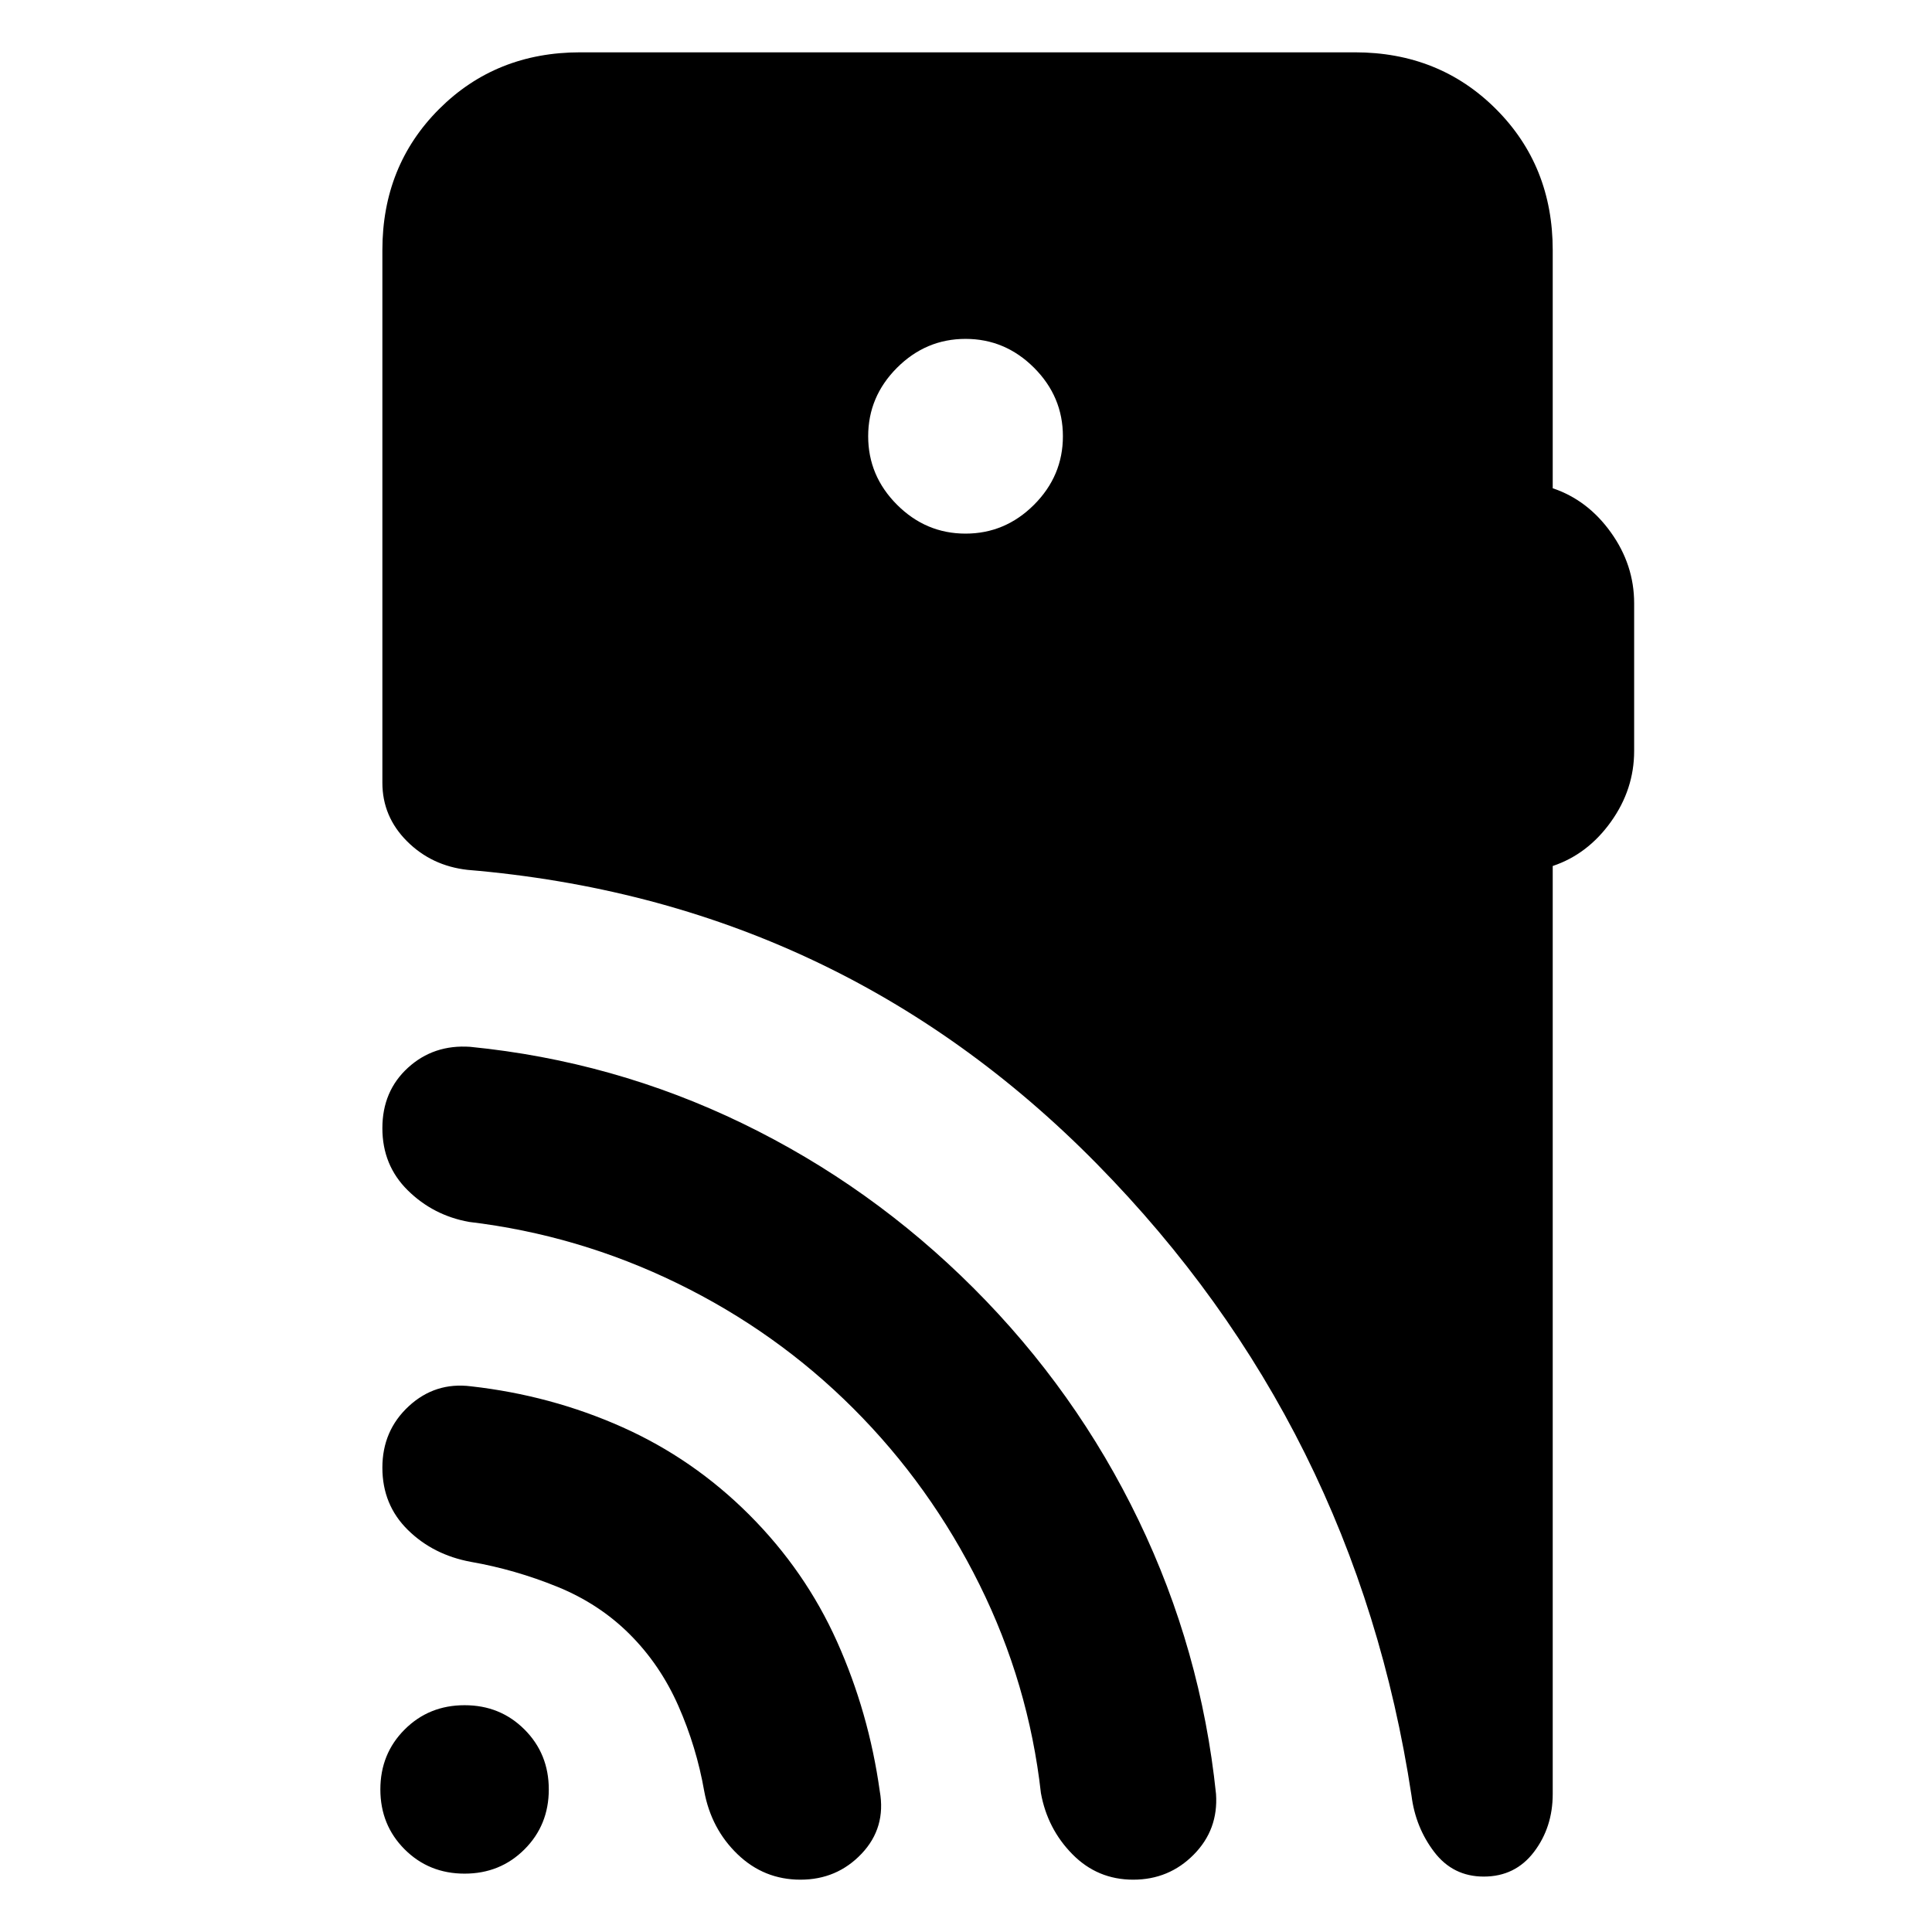 <svg xmlns="http://www.w3.org/2000/svg" height="24" viewBox="0 -960 960 960" width="24"><path d="M230.85-29q-17.71 0-29.78-12.07T189-70.85q0-17.7 12.07-29.77t29.78-12.07q17.7 0 29.77 12.07t12.07 29.77q0 17.71-12.07 29.78T230.85-29Zm82.07-118.92q-15.15-15.16-36.07-23.66-20.93-8.5-42.85-12.34-18.77-3.47-31.38-15.91Q190-212.28 190-230.72q0-18.43 13.12-30.55 13.13-12.11 30.88-9.88 39.7 4.46 75.08 20.23 35.38 15.77 63.23 43.61 27.84 27.85 43.61 63.04T437.15-70q3.23 18.15-9.01 31.08Q415.89-26 397.75-26q-18.13 0-31.25-12.62Q353.39-51.23 349.92-70q-3.84-21.92-12.84-42.35-9-20.42-24.16-35.57Zm111.16-112.16q-38.23-38.23-87.54-62.27-49.31-24.04-103.54-30.5-17.77-3.23-30.38-15.68Q190-380.97 190-399.41q0-18.44 12.73-30.05 12.73-11.62 30.89-10.38 71.38 7.07 135.34 38.07 63.96 31 114.89 81.92 50.92 50.93 81.93 115.31 31.02 64.39 38.45 135.92 1.23 17.75-11.08 30.18Q580.85-26 563.09-26q-17.75 0-30.19-12.62Q520.46-51.23 517.23-69q-6.12-54.38-30.52-103.61-24.4-49.24-62.63-87.47Zm55.69-434.77q19.69 0 34.04-14.34 14.34-14.35 14.34-34.04 0-19.69-14.34-34.04-14.35-14.34-34.04-14.34-19.69 0-34.04 14.34-14.34 14.35-14.34 34.04 0 19.69 14.34 34.04 14.35 14.34 34.04 14.34Zm291.77 165.16v461.07q0 16.59-9.31 28.83-9.31 12.25-24.96 12.25-15.27 0-24.58-12.19-9.31-12.19-11.31-27.96-27.77-183.23-156.3-313.93-128.54-130.69-312.77-146.15-17.85-2-30.08-14.23Q190-554.23 190-571.08v-264.61q0-41.92 28.19-70.12Q246.39-934 288.31-934h384.92q41.92 0 70.11 28.19 28.2 28.2 28.2 70.12v118.31q17.36 5.82 28.91 21.95Q812-679.31 812-660.23v73.38q0 19.08-11.55 35.21-11.55 16.13-28.91 21.95Z"/></svg>